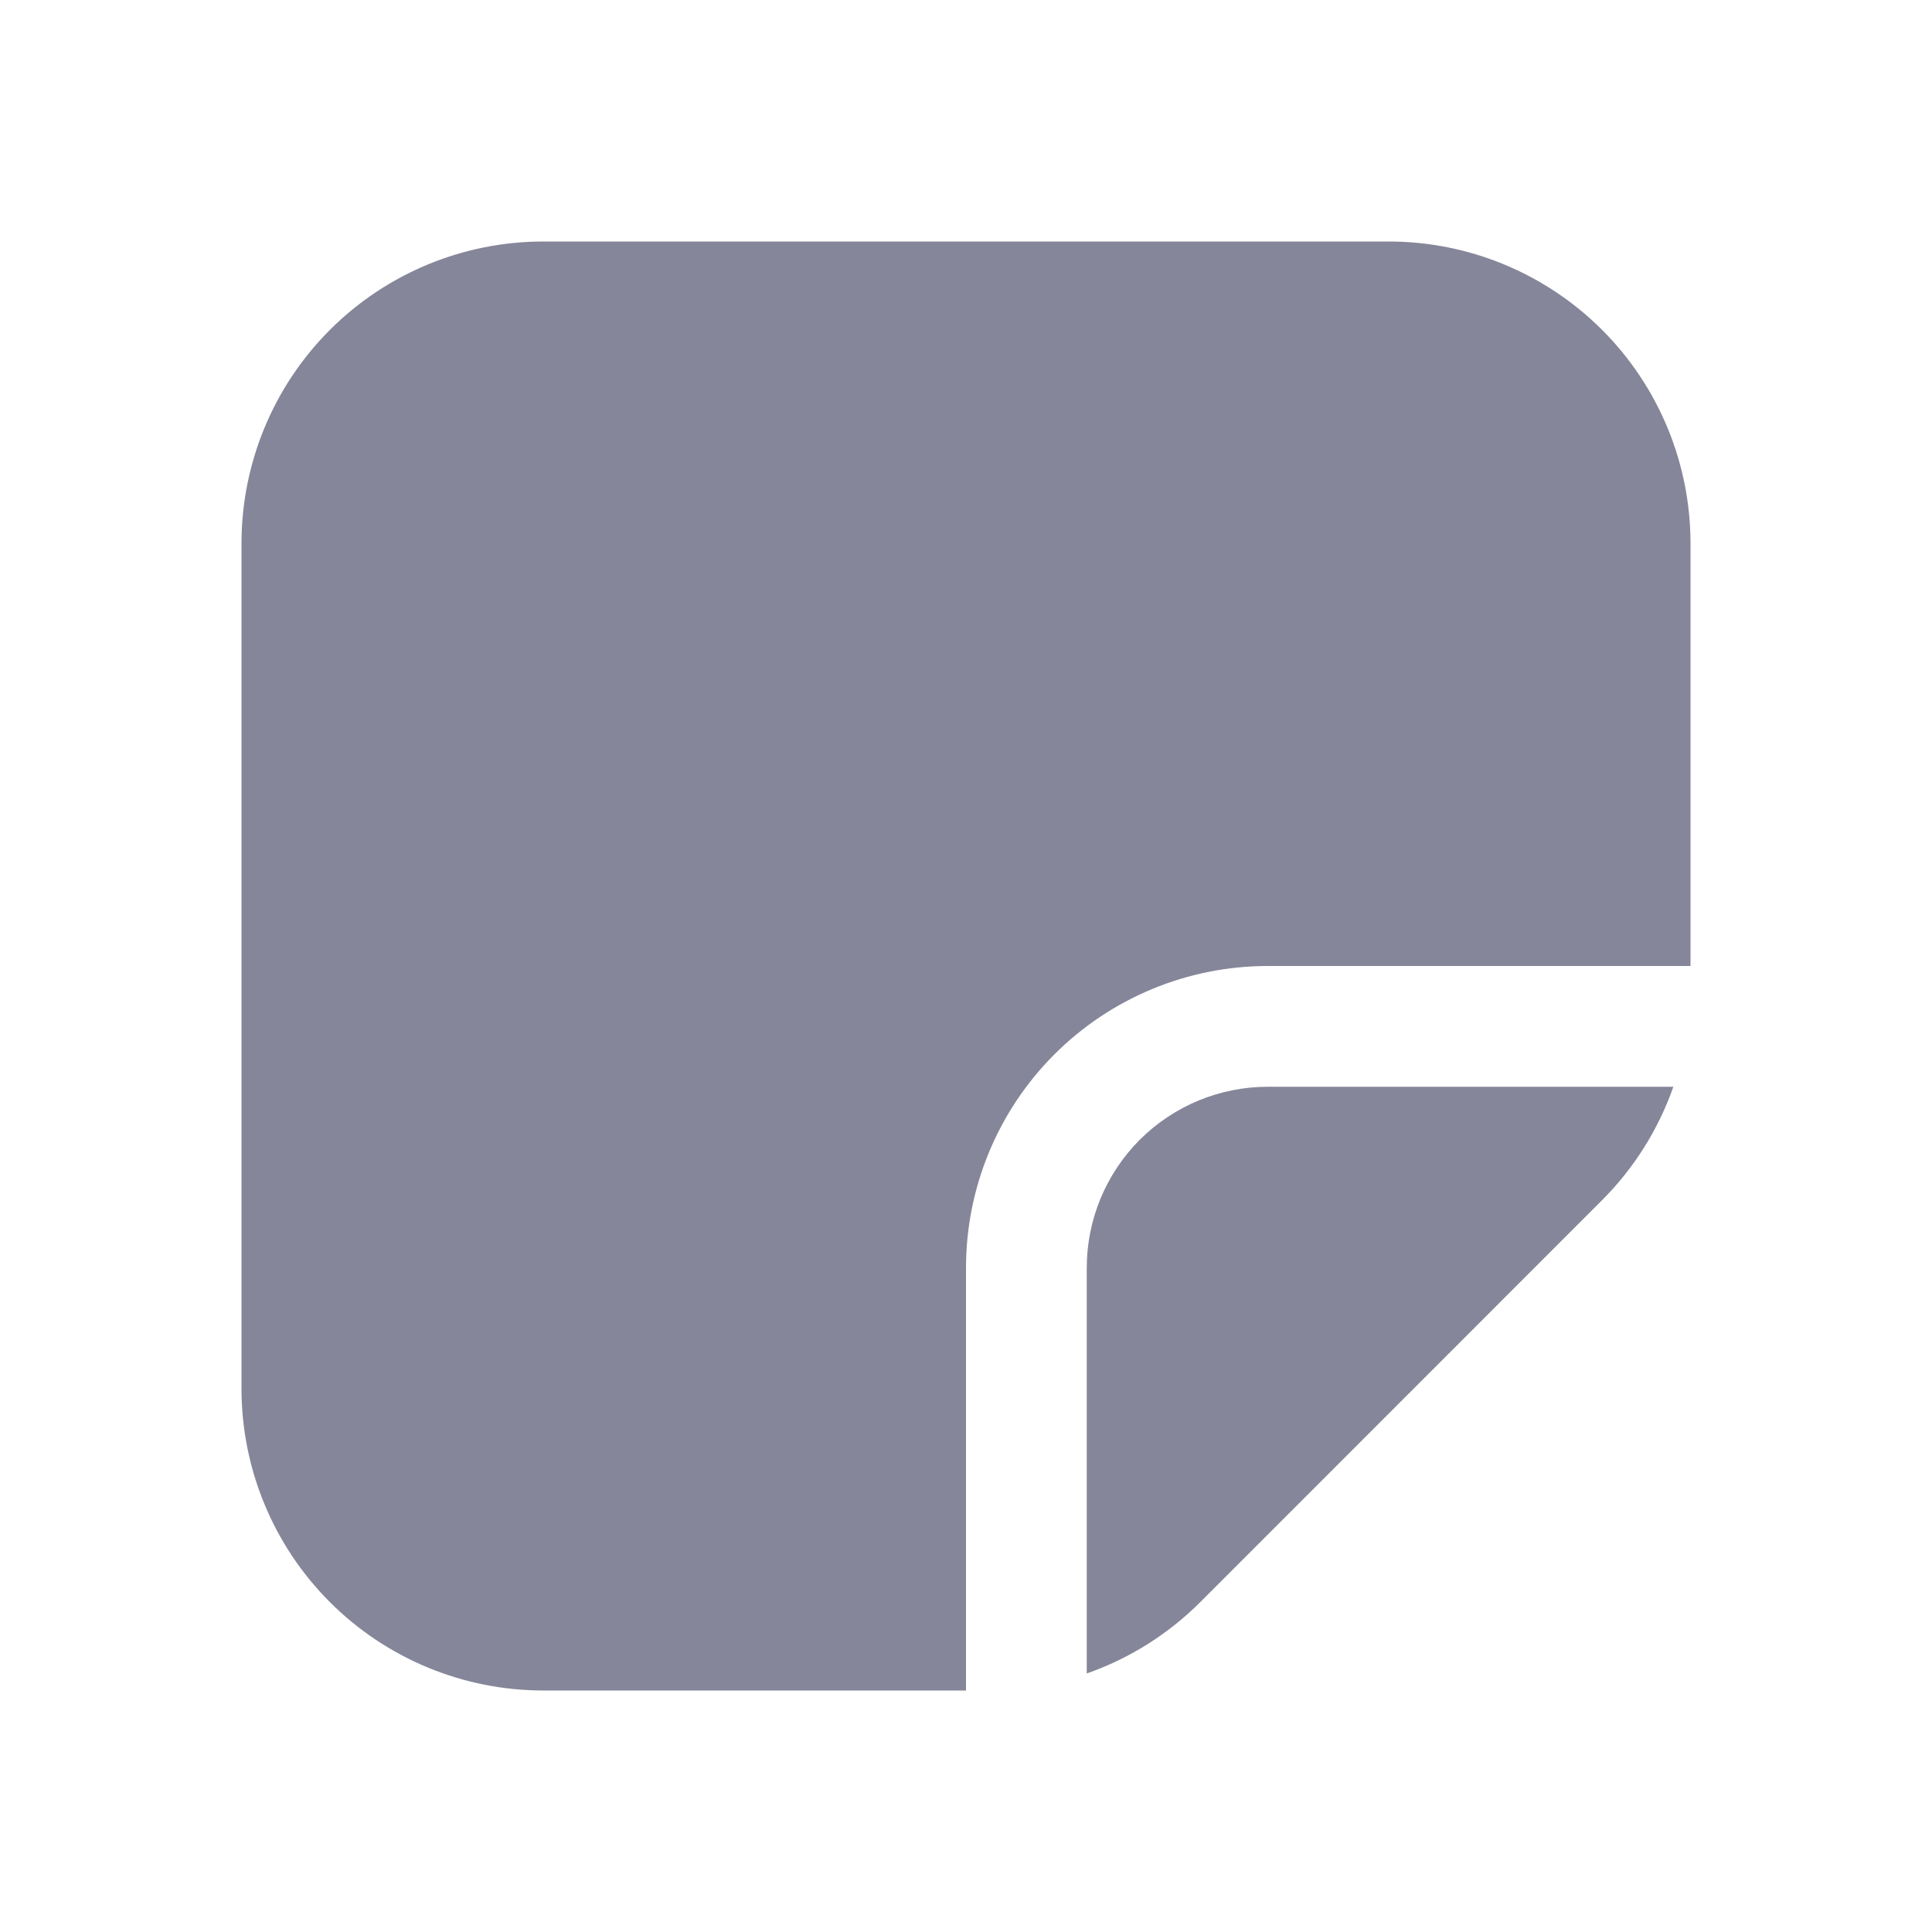 <svg width="16" height="16" viewBox="0 0 16 16" fill="none" xmlns="http://www.w3.org/2000/svg">
<path d="M2 4.5C2 3.837 2.263 3.201 2.732 2.732C3.201 2.263 3.837 2 4.5 2H11.5C12.163 2 12.799 2.263 13.268 2.732C13.737 3.201 14 3.837 14 4.5V8H10.5C9.837 8 9.201 8.263 8.732 8.732C8.263 9.201 8 9.837 8 10.5V14H4.5C3.837 14 3.201 13.737 2.732 13.268C2.263 12.799 2 12.163 2 11.5V4.5ZM9 13.859C9.354 13.735 9.675 13.533 9.94 13.268L13.268 9.939C13.533 9.674 13.734 9.353 13.858 9H10.5C10.102 9 9.721 9.158 9.439 9.439C9.158 9.721 9 10.102 9 10.5V13.859Z" fill="#858699"/>
</svg>

